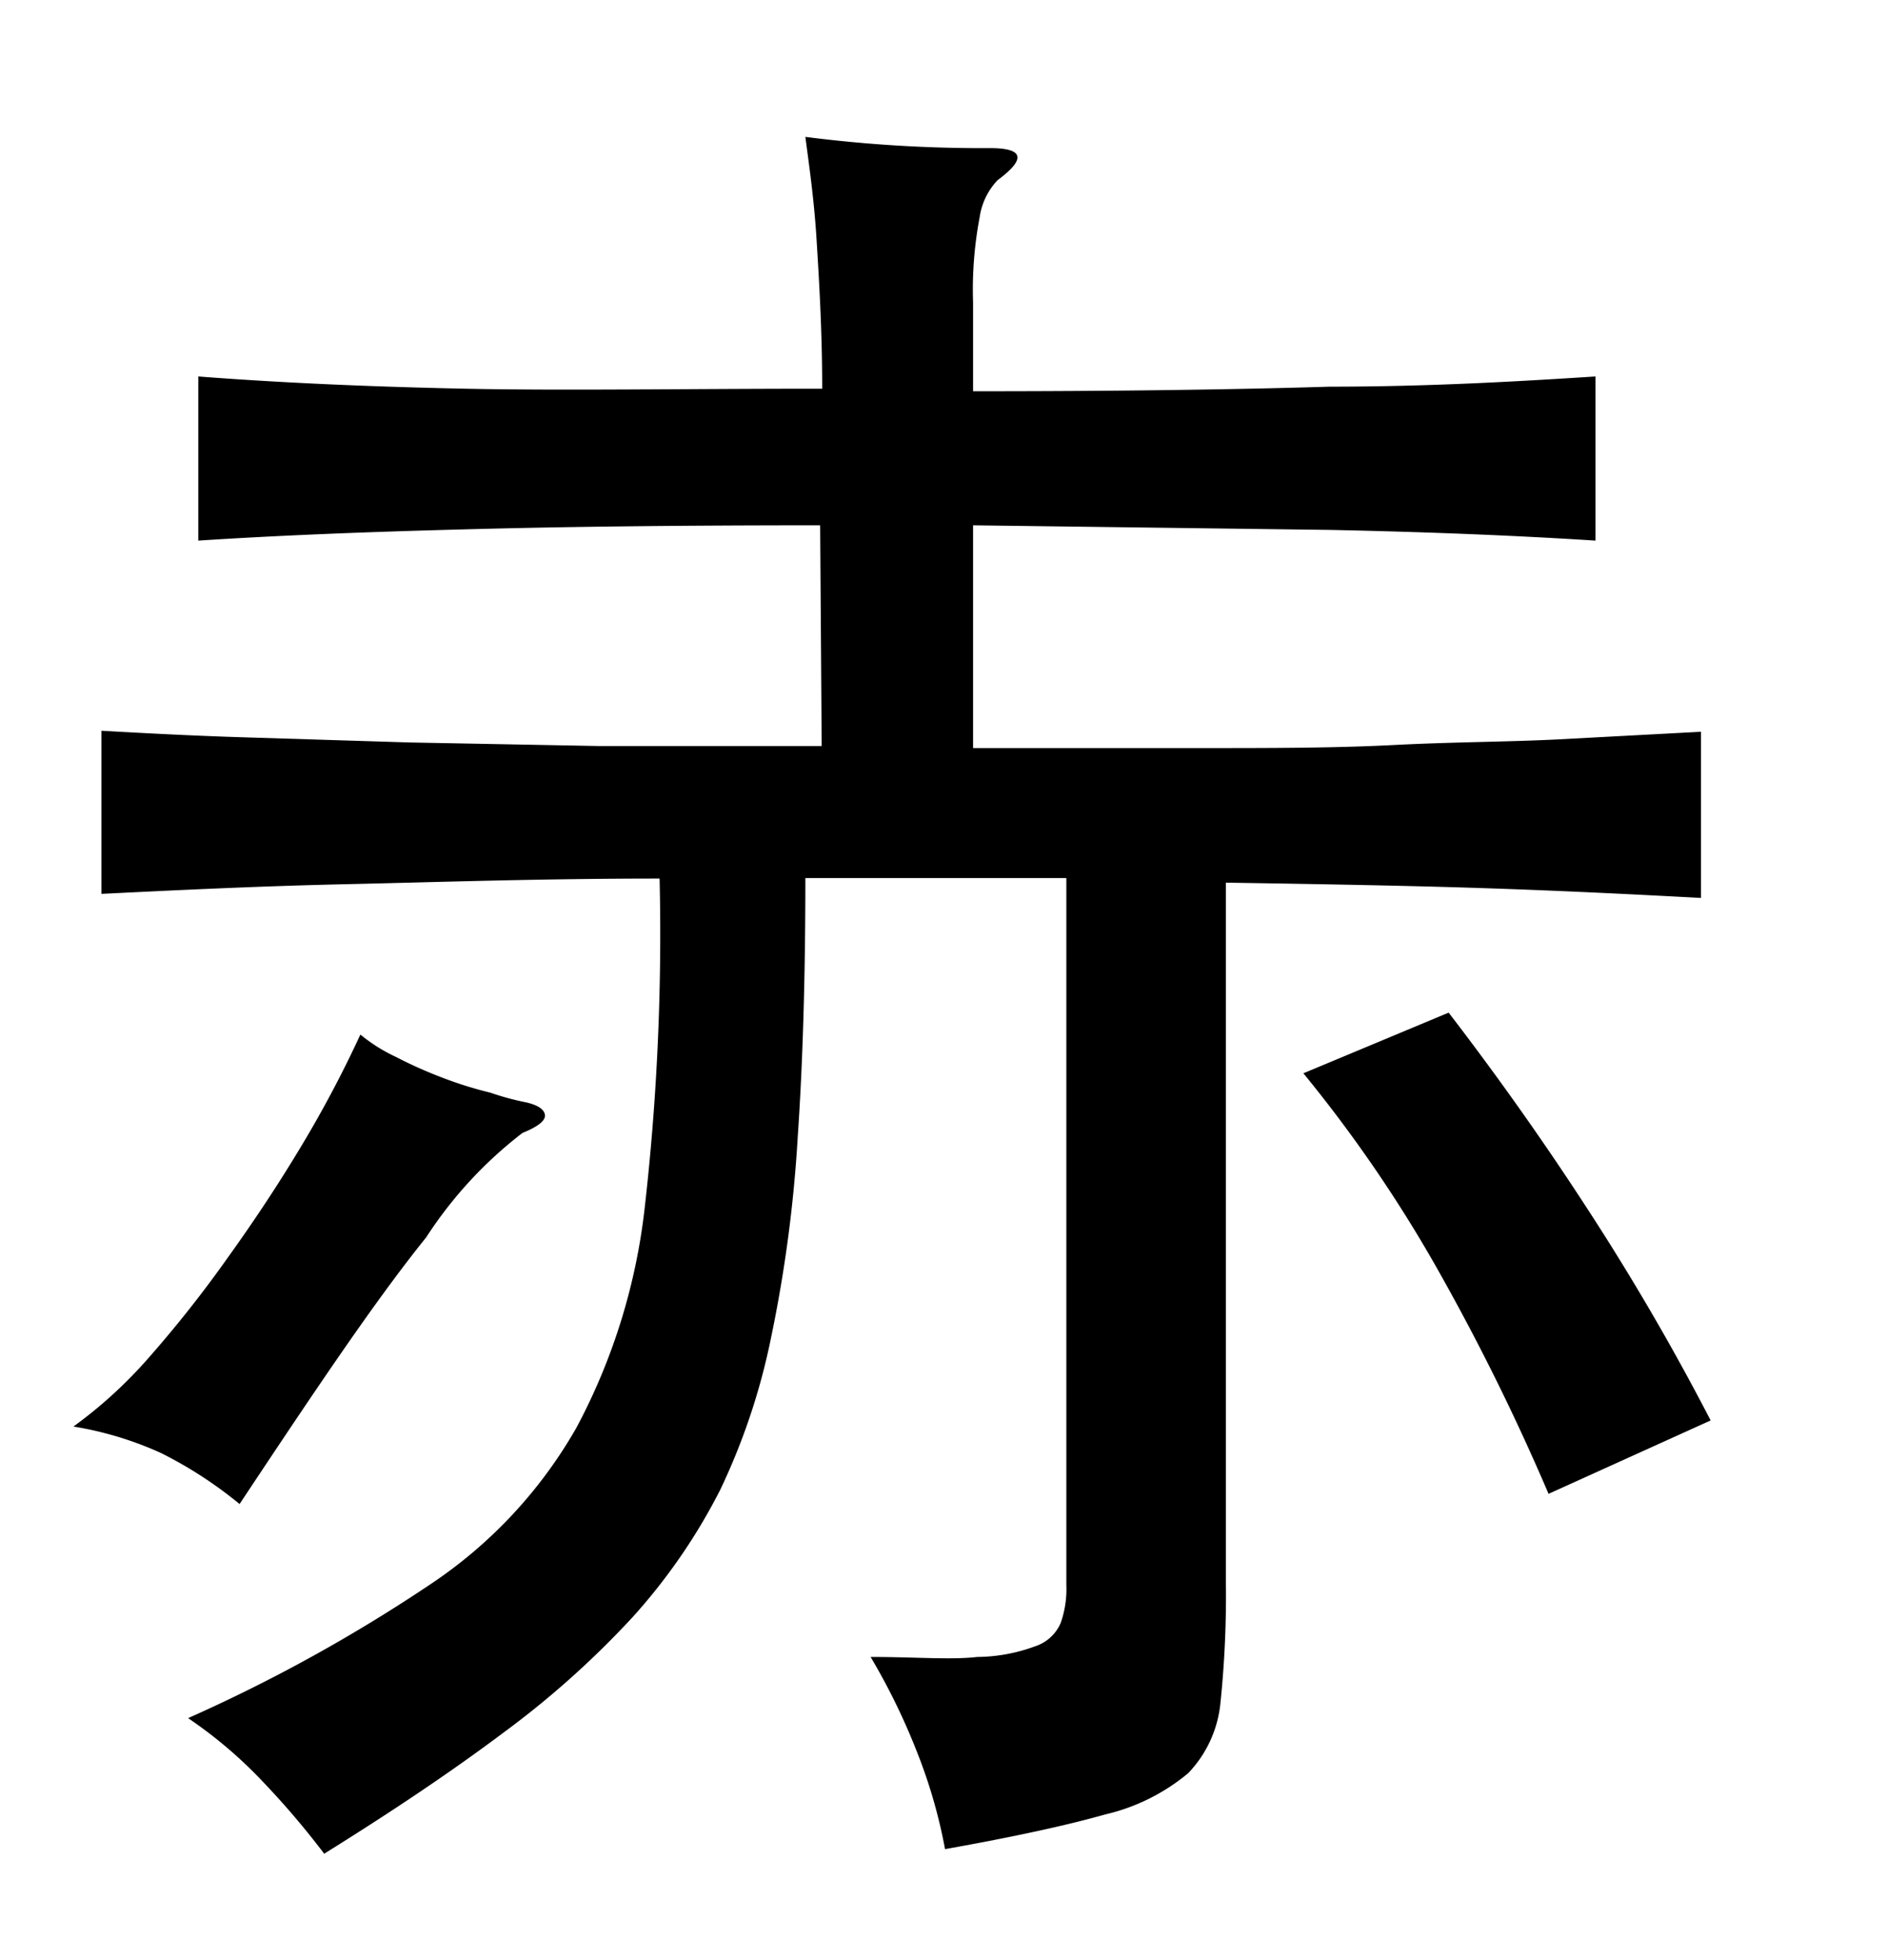 <svg xmlns="http://www.w3.org/2000/svg" width="0.51in" height="0.53in" viewBox="0 0 37 38"><title>Artboard 161</title><path d="M10.32,21.4c.22.05.35.13.37.24s-.12.23-.44.36a8.21,8.21,0,0,0-1.89,2.05c-1,1.24-2.18,3-3.66,5.23a8.17,8.17,0,0,0-1.54-1,6.75,6.75,0,0,0-1.72-.52A8.89,8.89,0,0,0,2.9,26.43a23.64,23.64,0,0,0,1.58-2c.51-.71,1-1.45,1.46-2.22a22.67,22.67,0,0,0,1.13-2.14,3.27,3.27,0,0,0,.7.44,8.54,8.54,0,0,0,.92.41,7.57,7.57,0,0,0,.93.29A5.33,5.33,0,0,0,10.32,21.4Zm5.77-11.32q-4.1,0-7,.08c-1.93.05-3.67.12-5.2.22V7.16c1.56.12,3.3.2,5.24.24s4.26,0,7,0c0-1.13-.06-2.11-.11-2.92S15.87,3,15.8,2.46a27.18,27.18,0,0,0,3.62.22q1,0,.15.63a1.33,1.33,0,0,0-.35.72,7.63,7.63,0,0,0-.13,1.68V7.45q4.07,0,7-.09c1.92,0,3.66-.1,5.21-.2v3.22c-1.55-.1-3.29-.17-5.21-.21l-7-.09v4.37l4.48,0c1.35,0,2.61,0,3.77-.06s2.23-.06,3.22-.11l2.81-.15v3.26c-1.3-.07-2.7-.14-4.2-.19s-3.2-.08-5.12-.11V30.84a20.4,20.4,0,0,1-.11,2.37,2.31,2.31,0,0,1-.63,1.35,3.93,3.93,0,0,1-1.63.81c-.74.21-1.79.44-3.14.68A10.17,10.17,0,0,0,18,34.17a12.77,12.77,0,0,0-.92-1.89c.88,0,1.58.06,2.09,0a3.35,3.35,0,0,0,1.14-.21.82.82,0,0,0,.5-.46,2,2,0,0,0,.11-.74V17H15.8c0,1.92-.05,3.62-.15,5.08A26.93,26.93,0,0,1,15.13,26a12.84,12.84,0,0,1-1,3,11.49,11.49,0,0,1-1.72,2.5,17.89,17.89,0,0,1-2.54,2.27c-1,.75-2.16,1.53-3.51,2.37a16.21,16.21,0,0,0-1.21-1.42,8.77,8.77,0,0,0-1.46-1.24,31.44,31.44,0,0,0,4.79-2.65,9.11,9.11,0,0,0,2.83-3.05,12,12,0,0,0,1.34-4.33,47.36,47.36,0,0,0,.29-6.44c-2.32,0-4.36.07-6.14.11s-3.38.12-4.81.19V14.11c.89.05,1.83.1,2.83.13l3.22.1,3.72.07c1.33,0,2.79,0,4.36,0Zm14.29,19a44.51,44.51,0,0,0-2.22-4.48,27.18,27.18,0,0,0-2.59-3.77l2.85-1.19c.93,1.21,1.84,2.49,2.71,3.83a48.19,48.19,0,0,1,2.43,4.17Z"/></svg>